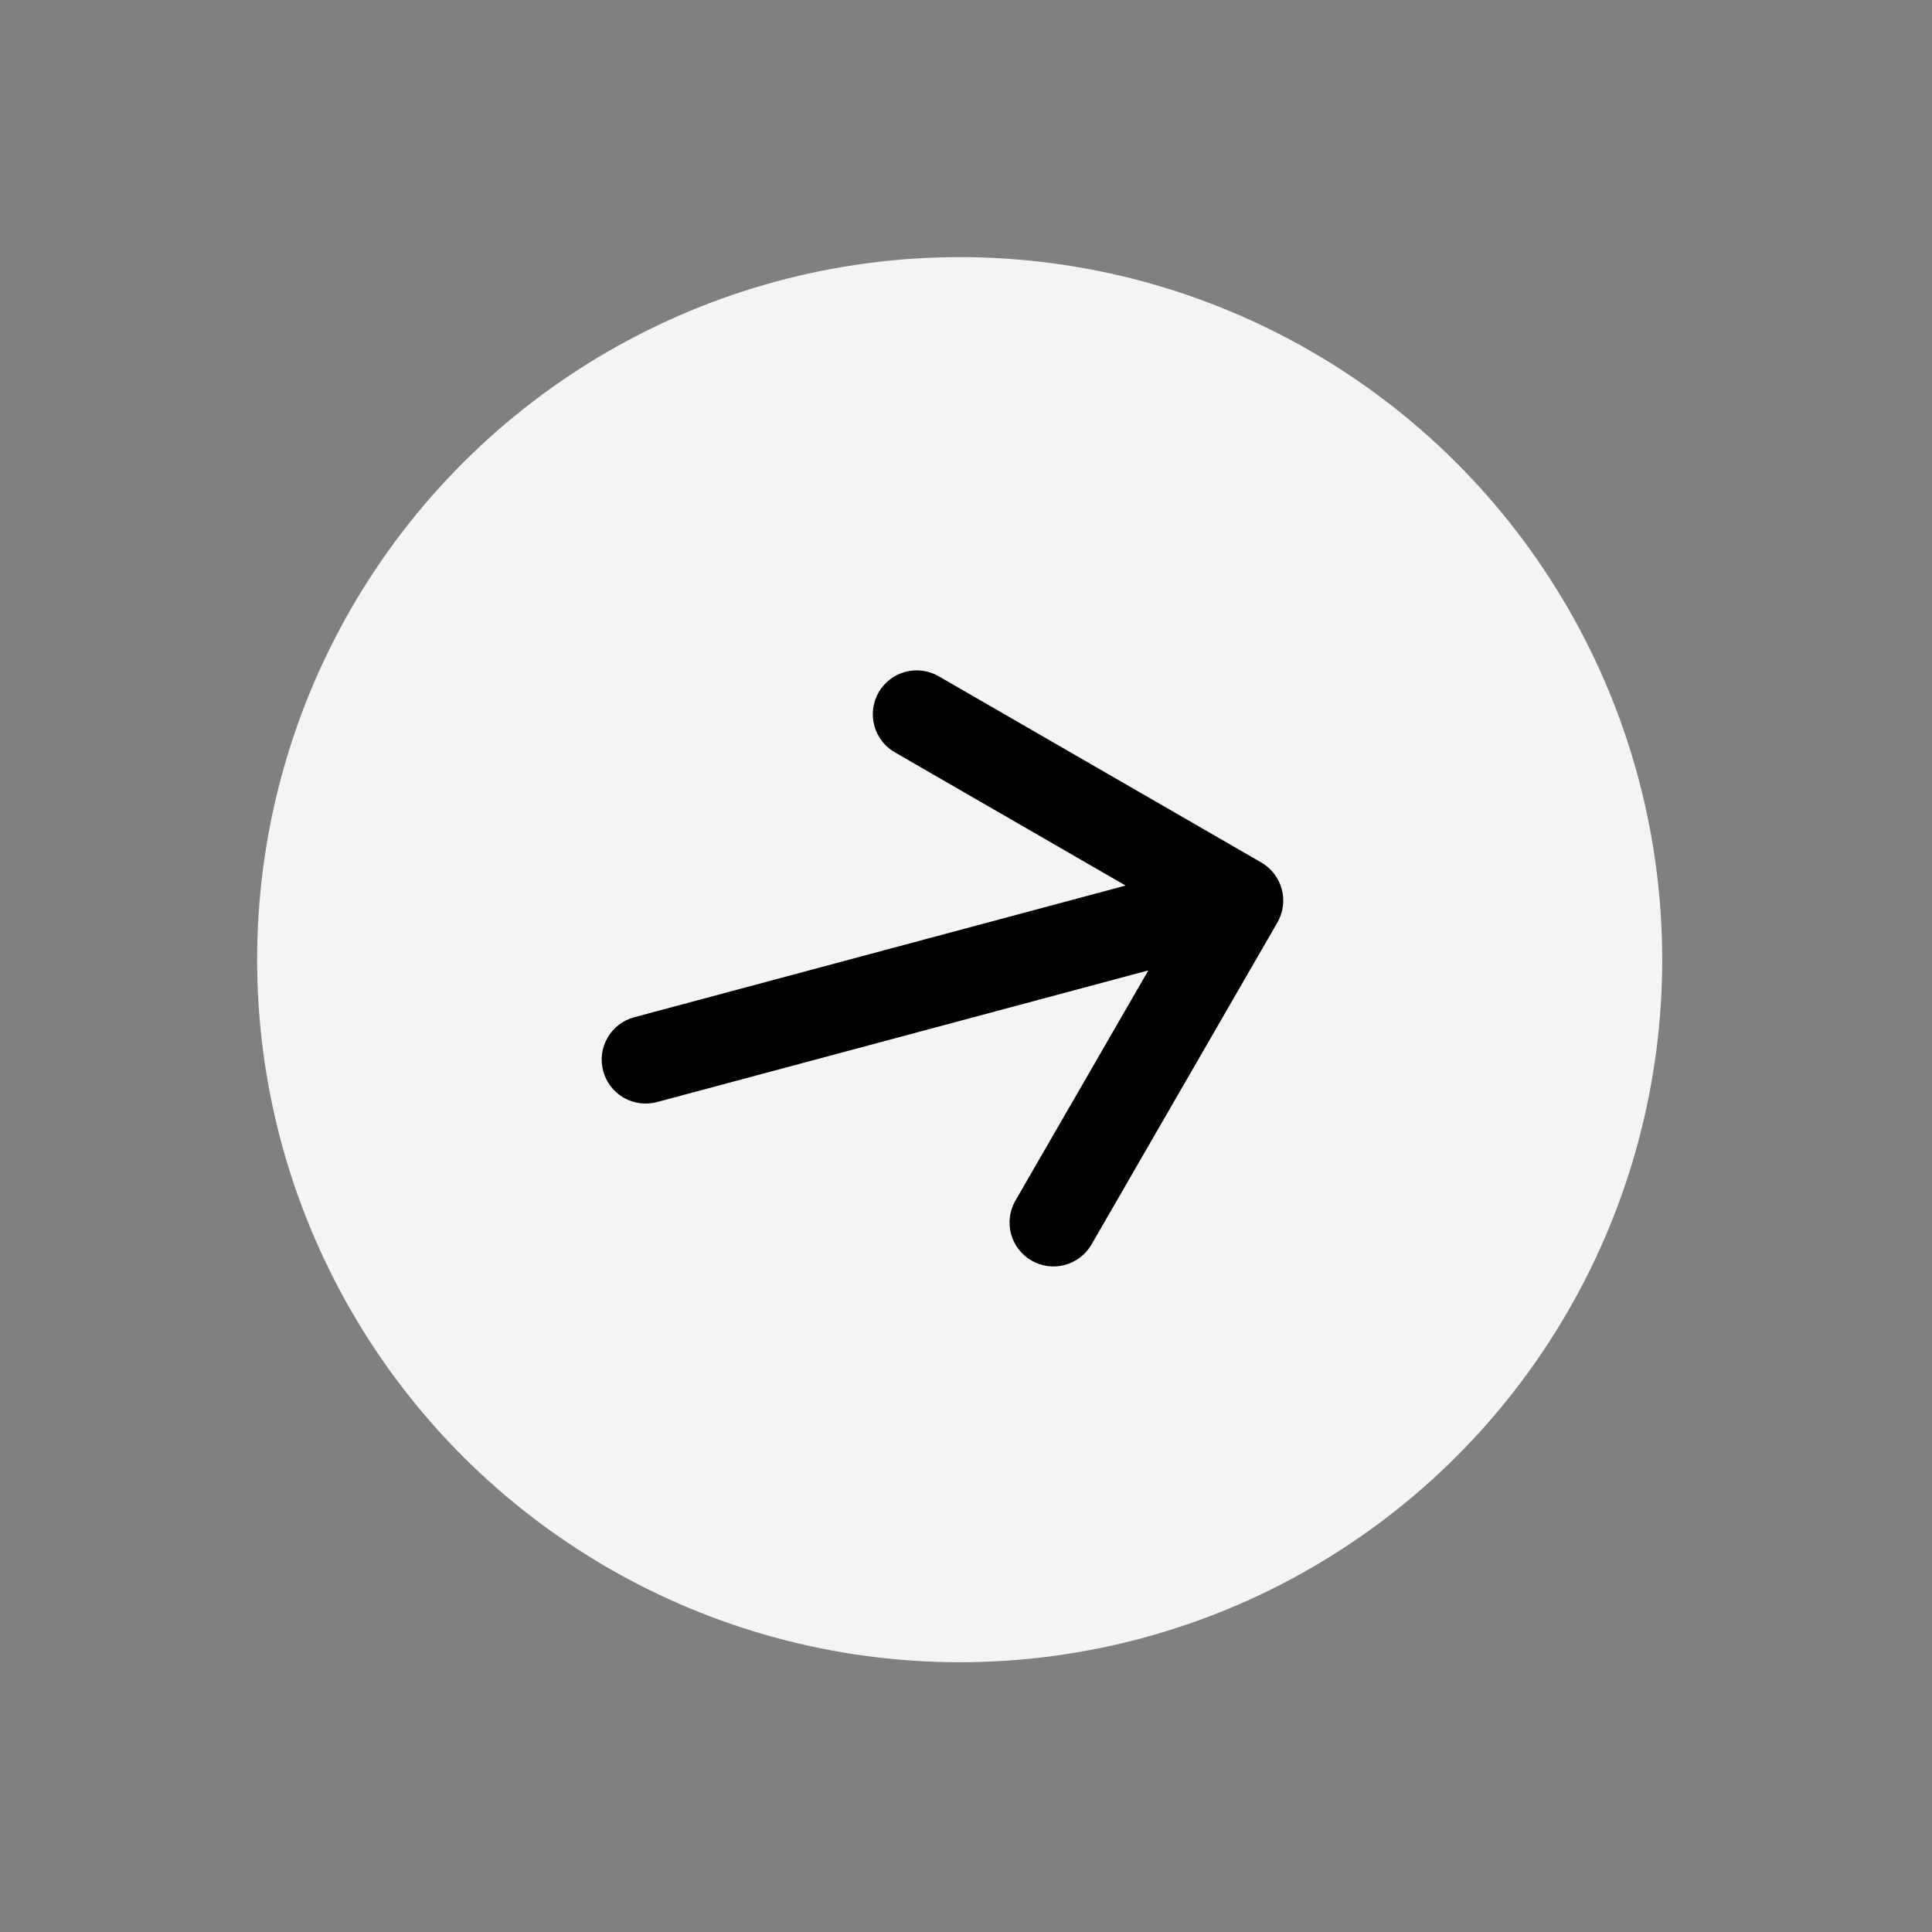 <svg width="44" height="44" viewBox="0 0 44 44" fill="none" xmlns="http://www.w3.org/2000/svg">
<rect x="0" y="0" width="44" height="44" fill="#808080" stroke="none"/>
<circle cx="21.856" cy="21.856" r="16" transform="rotate(30 21.856 21.856)" fill="#F4F4F4"/>
<path fill-rule="evenodd" clip-rule="evenodd" d="M20.011 15.767C20.144 15.537 20.362 15.369 20.619 15.301C20.875 15.232 21.148 15.268 21.377 15.401L28.726 19.643C28.955 19.776 29.123 19.994 29.191 20.25C29.26 20.506 29.224 20.779 29.092 21.009L24.849 28.358C24.714 28.582 24.496 28.745 24.242 28.811C23.988 28.876 23.719 28.84 23.492 28.709C23.265 28.578 23.098 28.362 23.028 28.11C22.958 27.857 22.99 27.587 23.117 27.358L26.153 22.1L14.962 25.099C14.705 25.167 14.432 25.131 14.203 24.999C13.973 24.866 13.806 24.648 13.737 24.391C13.668 24.135 13.704 23.862 13.837 23.633C13.969 23.403 14.188 23.235 14.444 23.167L25.635 20.168L20.377 17.132C20.148 17 19.98 16.781 19.912 16.525C19.843 16.269 19.879 15.996 20.011 15.767Z" fill="black"/>
</svg>

